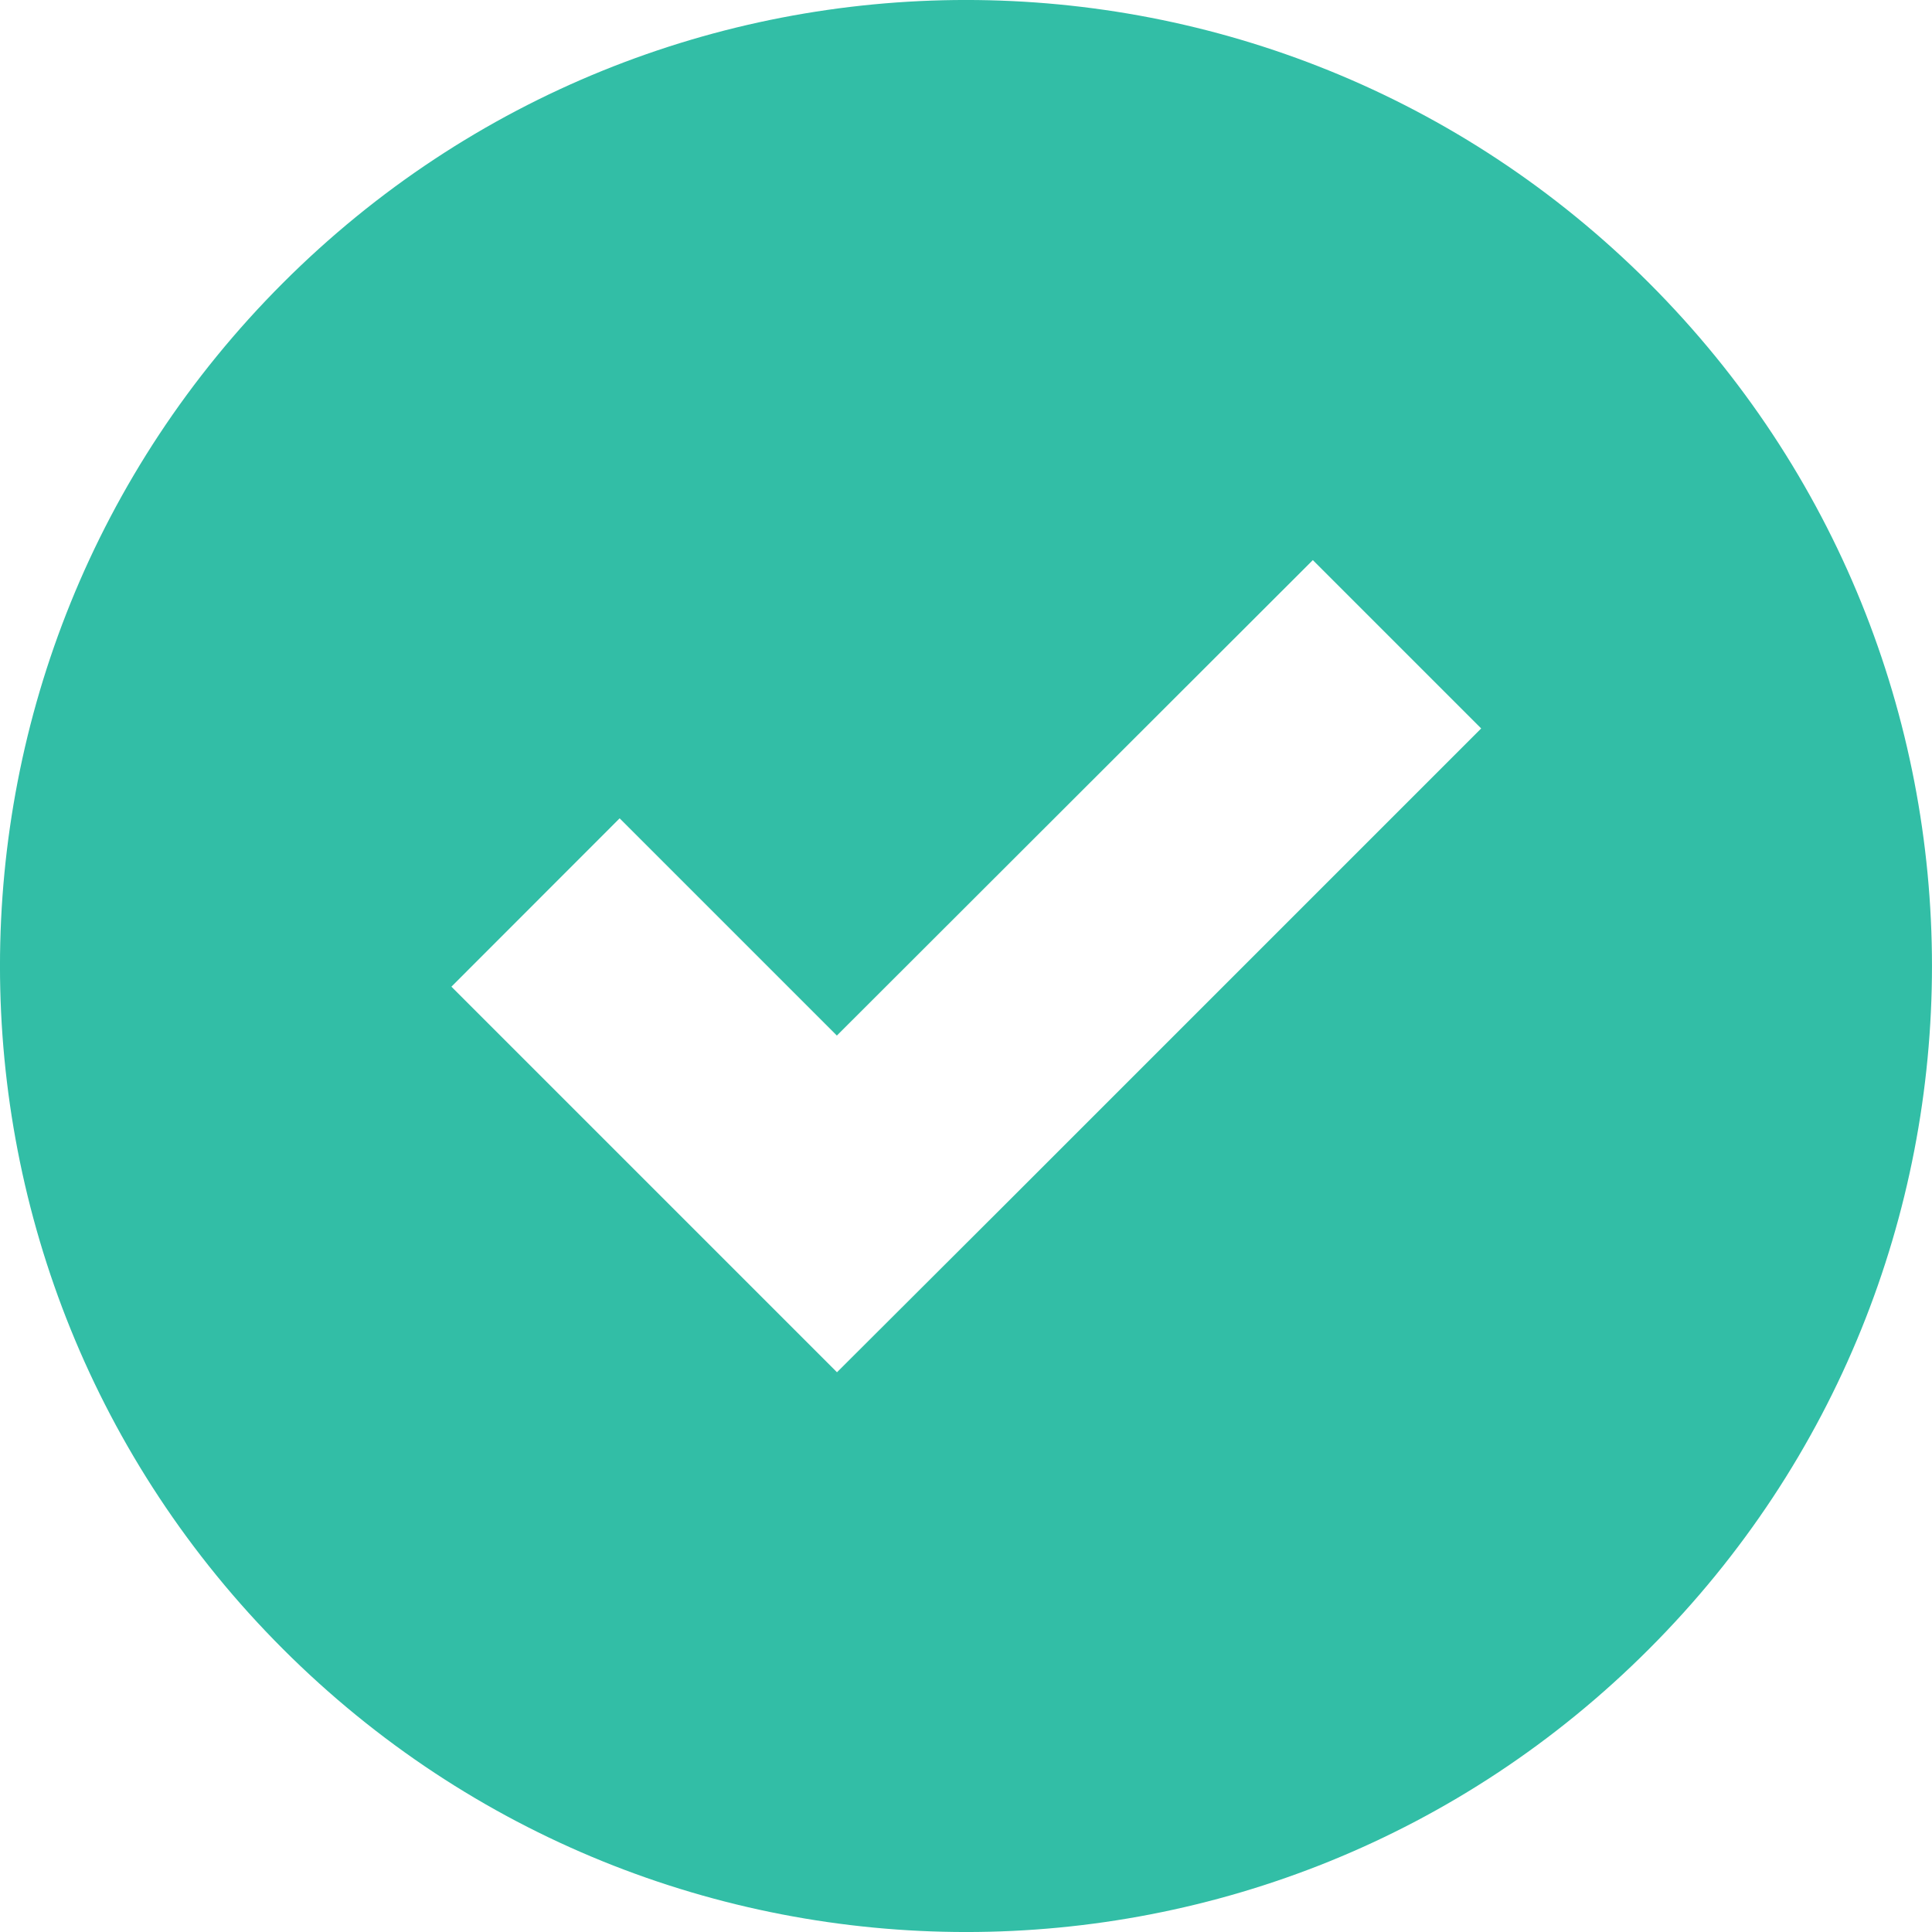 <svg xmlns="http://www.w3.org/2000/svg" viewBox="0 0 490.05 490.05"><defs><style>.cls-1{fill:#32bea6;}</style></defs><title>order-done</title><g id="Layer_2" data-name="Layer 2"><g id="Capa_1" data-name="Capa 1"><path class="cls-1" d="M418.27,418.27c95.7-95.7,95.7-250.8,0-346.5s-250.8-95.7-346.5,0-95.7,250.8,0,346.5S322.67,514,418.27,418.27Zm-261.1-210.7,55.1,55.1L333,142.07l42.7,42.7-120.6,120.6-42.8,42.7-42.7-42.7-55.1-55.1Z"/></g></g></svg>